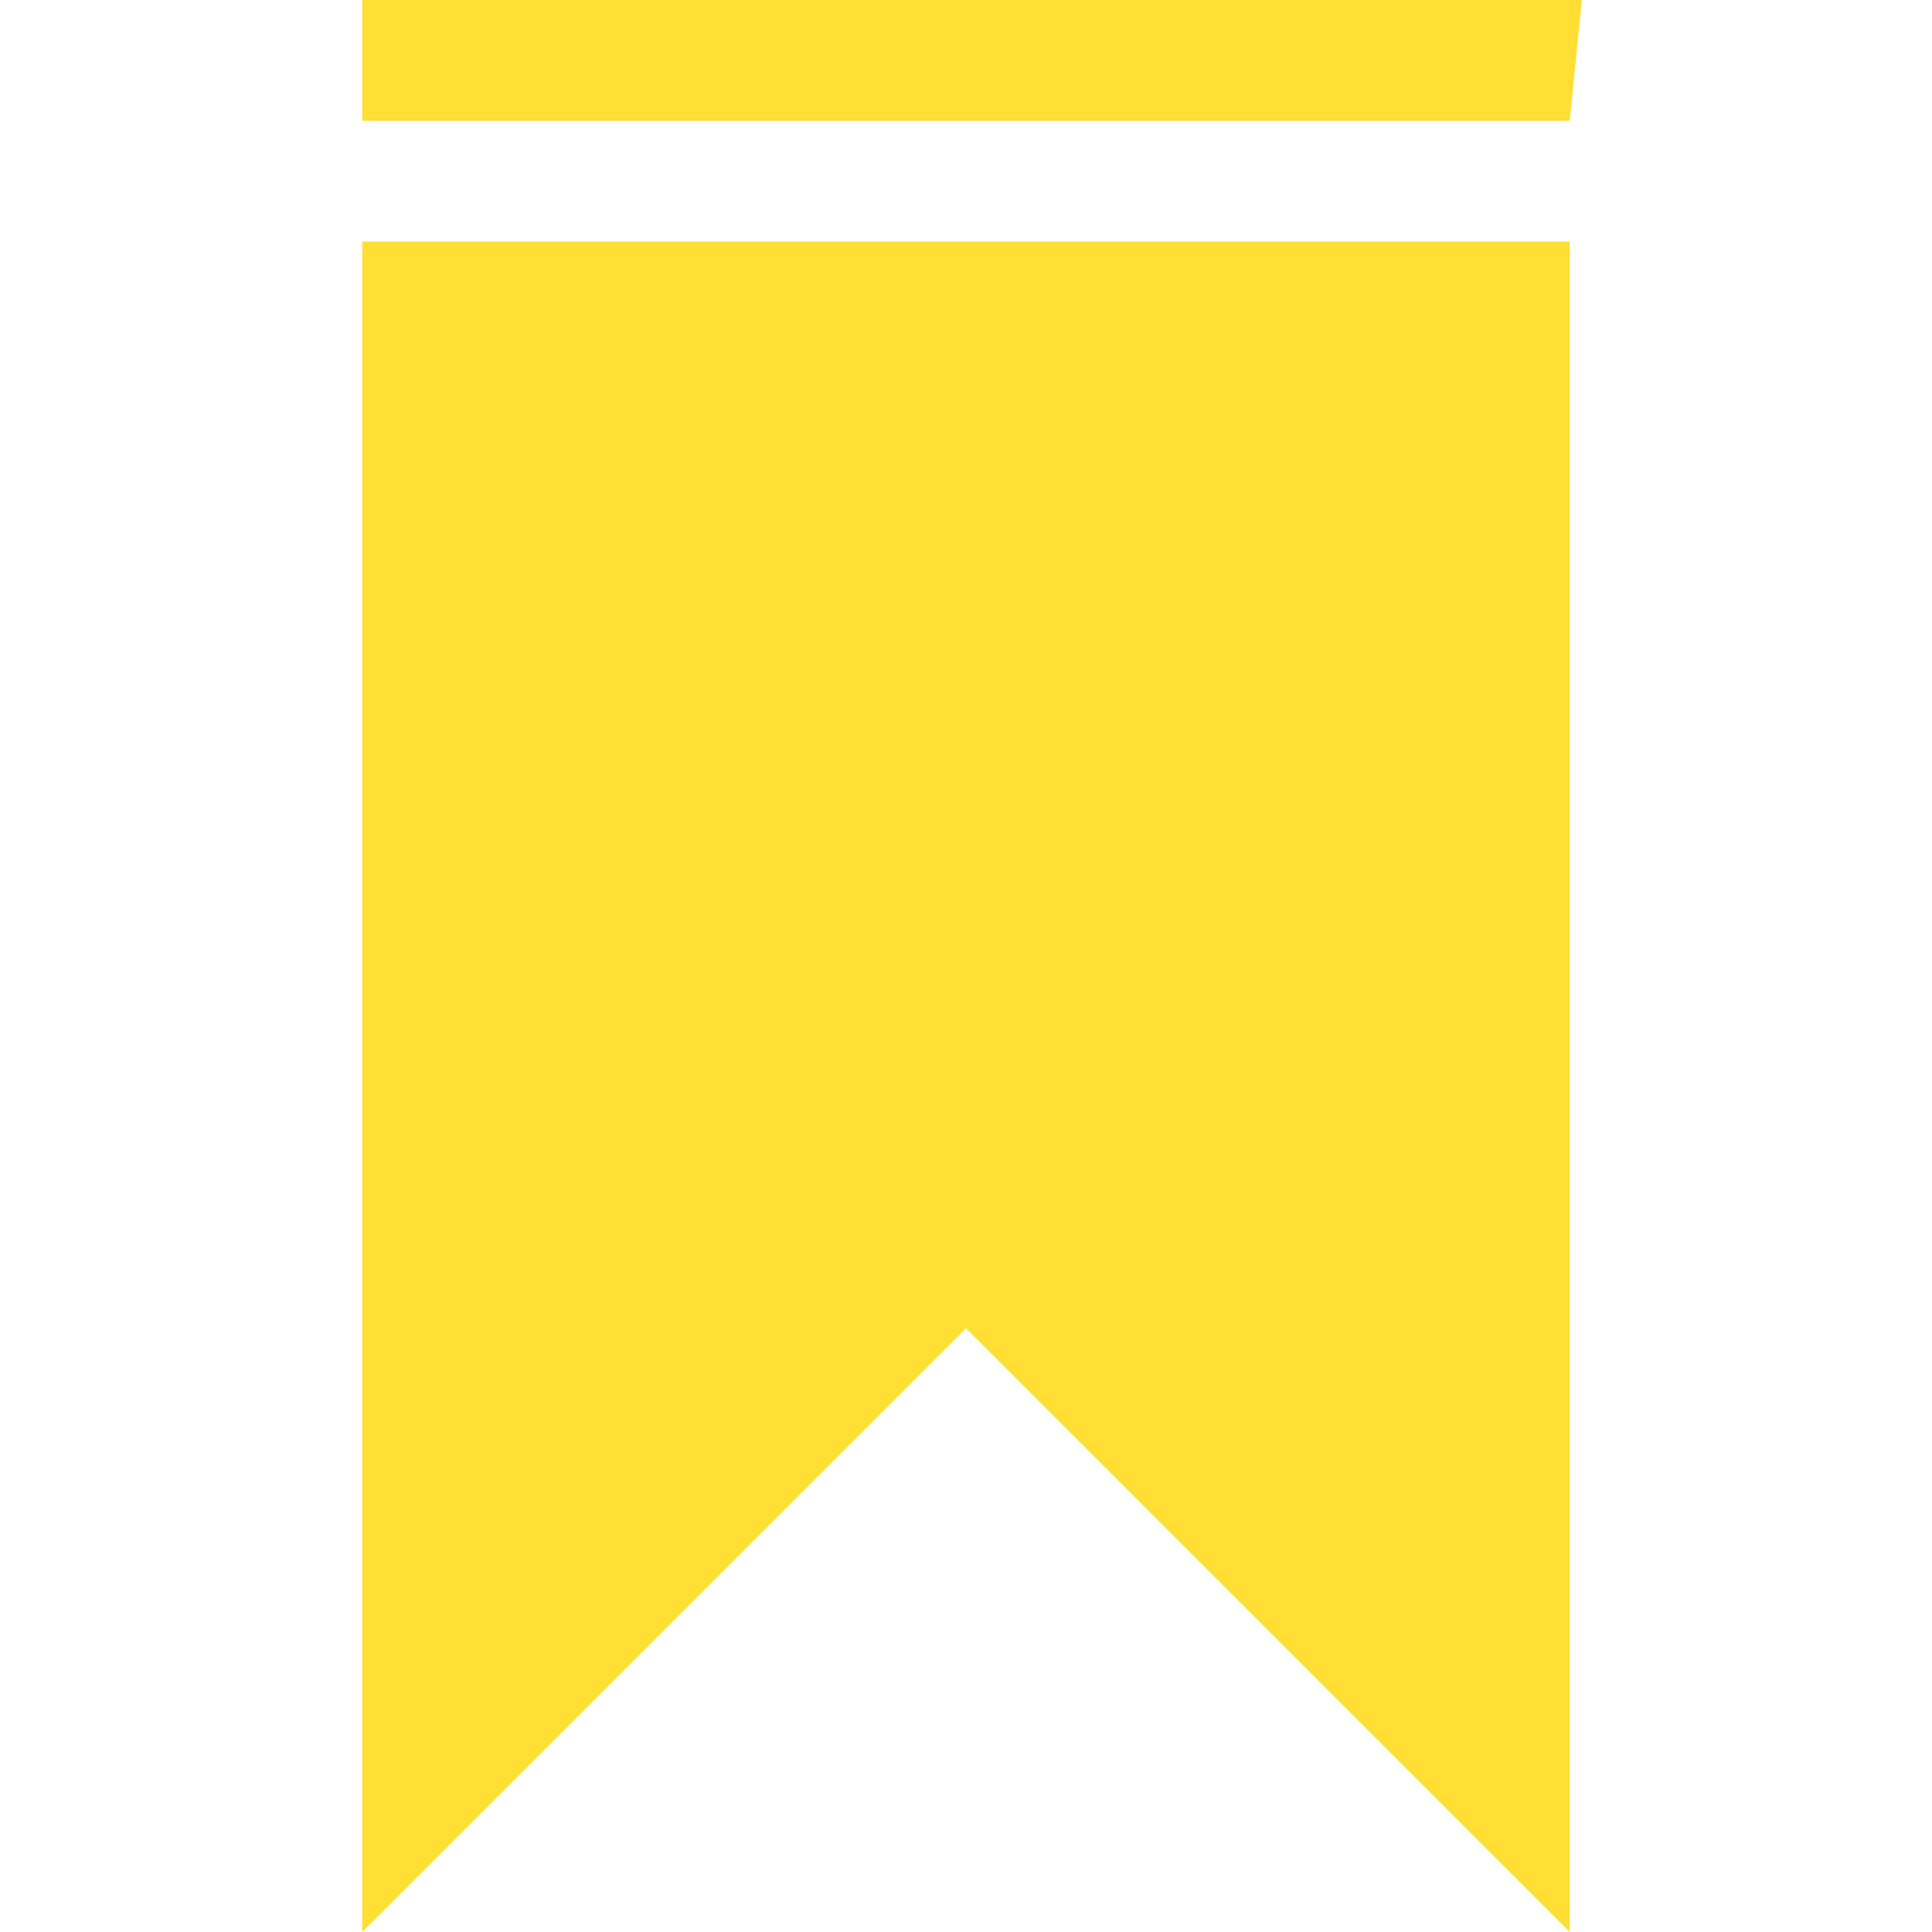 <?xml version="1.0" encoding="utf-8"?>

<!DOCTYPE svg PUBLIC "-//W3C//DTD SVG 1.1//EN" "http://www.w3.org/Graphics/SVG/1.1/DTD/svg11.dtd">
<!-- Uploaded to: SVG Repo, www.svgrepo.com, Generator: SVG Repo Mixer Tools -->
<svg width="24px" height="24px" viewBox="0 0 16 16" version="1.1" xmlns="http://www.w3.org/2000/svg" xmlns:xlink="http://www.w3.org/1999/xlink">
<g opacity="0.8">
<path fill="gold" d="M3 0v0 1h10l0.1-1z"></path>
<path fill="gold" d="M3 2h10v14l-5-5-5 5z"></path>
</g>
</svg>